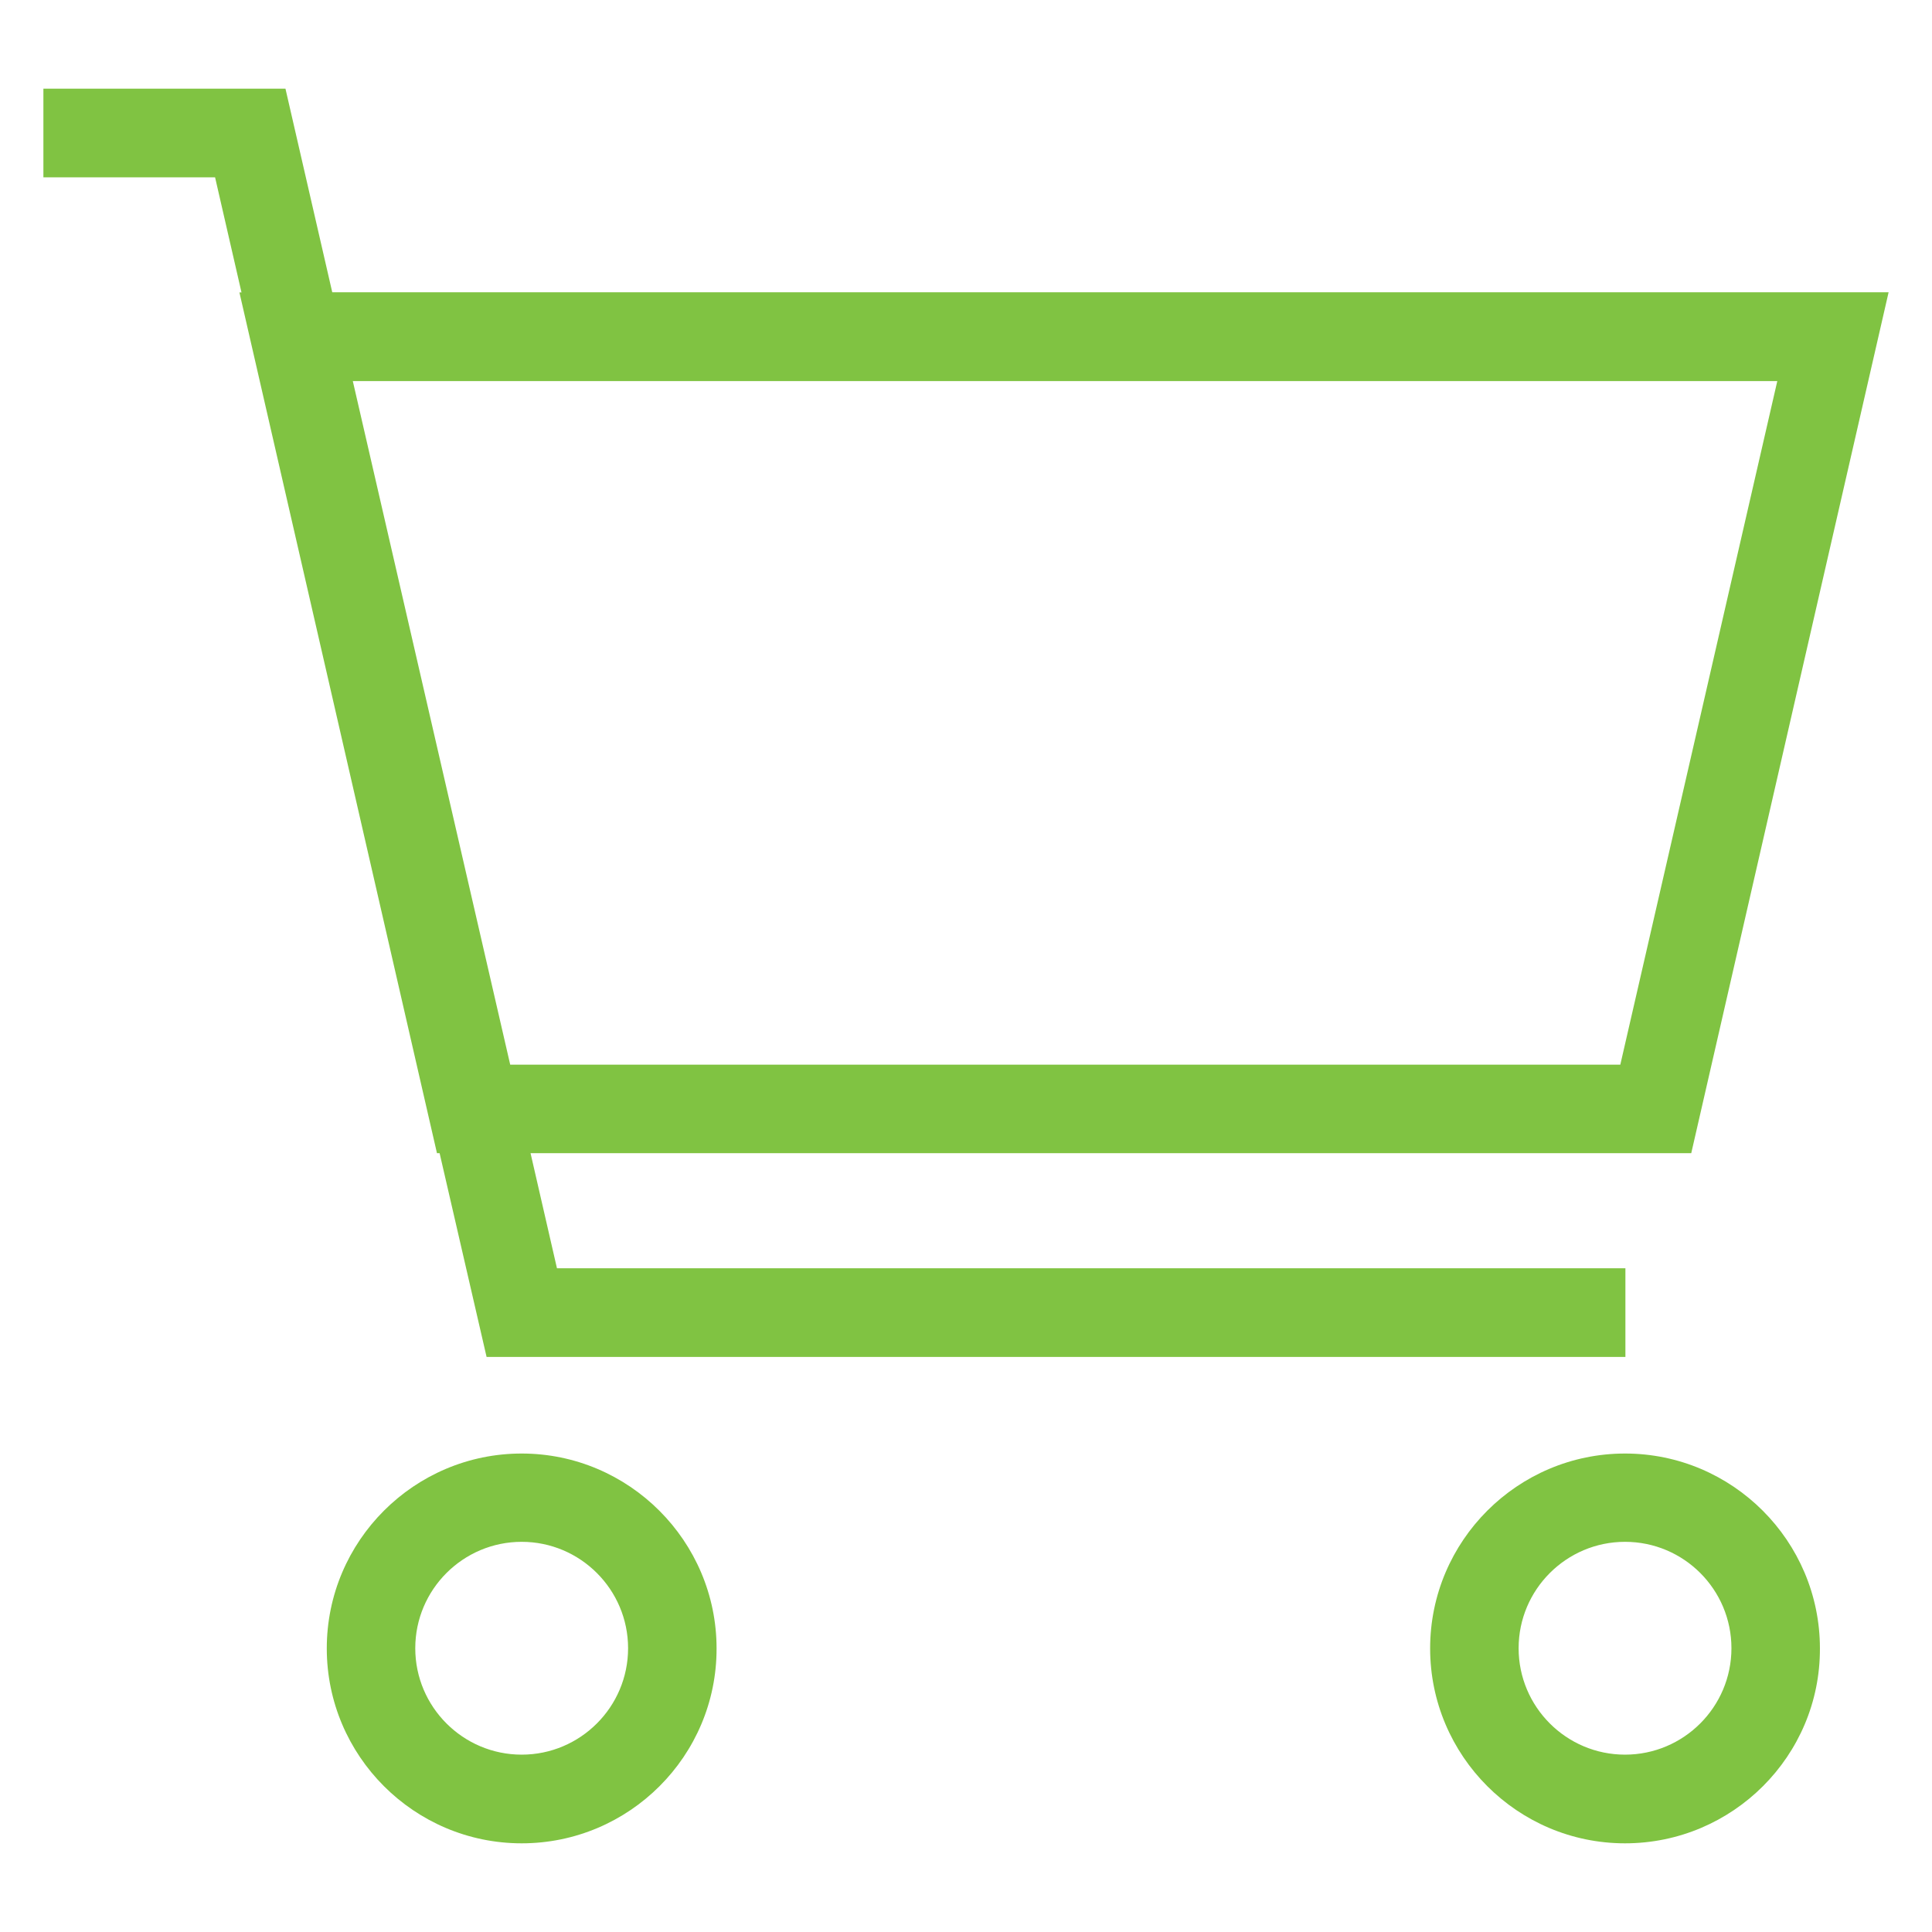 <?xml version="1.0" encoding="utf-8"?>
<!-- Generator: Adobe Illustrator 19.0.1, SVG Export Plug-In . SVG Version: 6.00 Build 0)  -->
<svg version="1.1" xmlns="http://www.w3.org/2000/svg" xmlns:xlink="http://www.w3.org/1999/xlink" x="0px" y="0px"
	 viewBox="0 0 1024 1024" style="enable-background:new 0 0 1024 1024;" xml:space="preserve">
<path fill="#80c342" class="st0" d="M276.5,977c-57,0-103.3-46.4-103.3-103.3c0-57,46.4-103.3,103.3-103.3s103.3,46.4,103.3,103.3
	C379.9,930.7,333.5,977,276.5,977 M276.5,817.2c-31.1,0-56.4,25.3-56.4,56.4c0,31.1,25.3,56.4,56.4,56.4s56.4-25.3,56.4-56.4
	C332.9,842.5,307.6,817.2,276.5,817.2 M861.3,977c-57,0-103.3-46.4-103.3-103.3c0-57,46.4-103.3,103.3-103.3
	c57,0,103.3,46.4,103.3,103.3C964.8,930.7,918.3,977,861.3,977 M861.3,817.2c-31.1,0-56.4,25.3-56.4,56.4
	c0,31.1,25.3,56.4,56.4,56.4c31.1,0,56.4-25.3,56.4-56.4S892.5,817.2,861.3,817.2 M1001,154.9H176.1L151.3,47H23v47h91l14,61h-1.1
	l104.7,456.2h1.4l24.9,108h603.6v-47H295.2l-14-61h615.2L1001,154.9z M270.4,564.2L187,202H942l-83.2,362.3H270.4z"/>
</svg>
